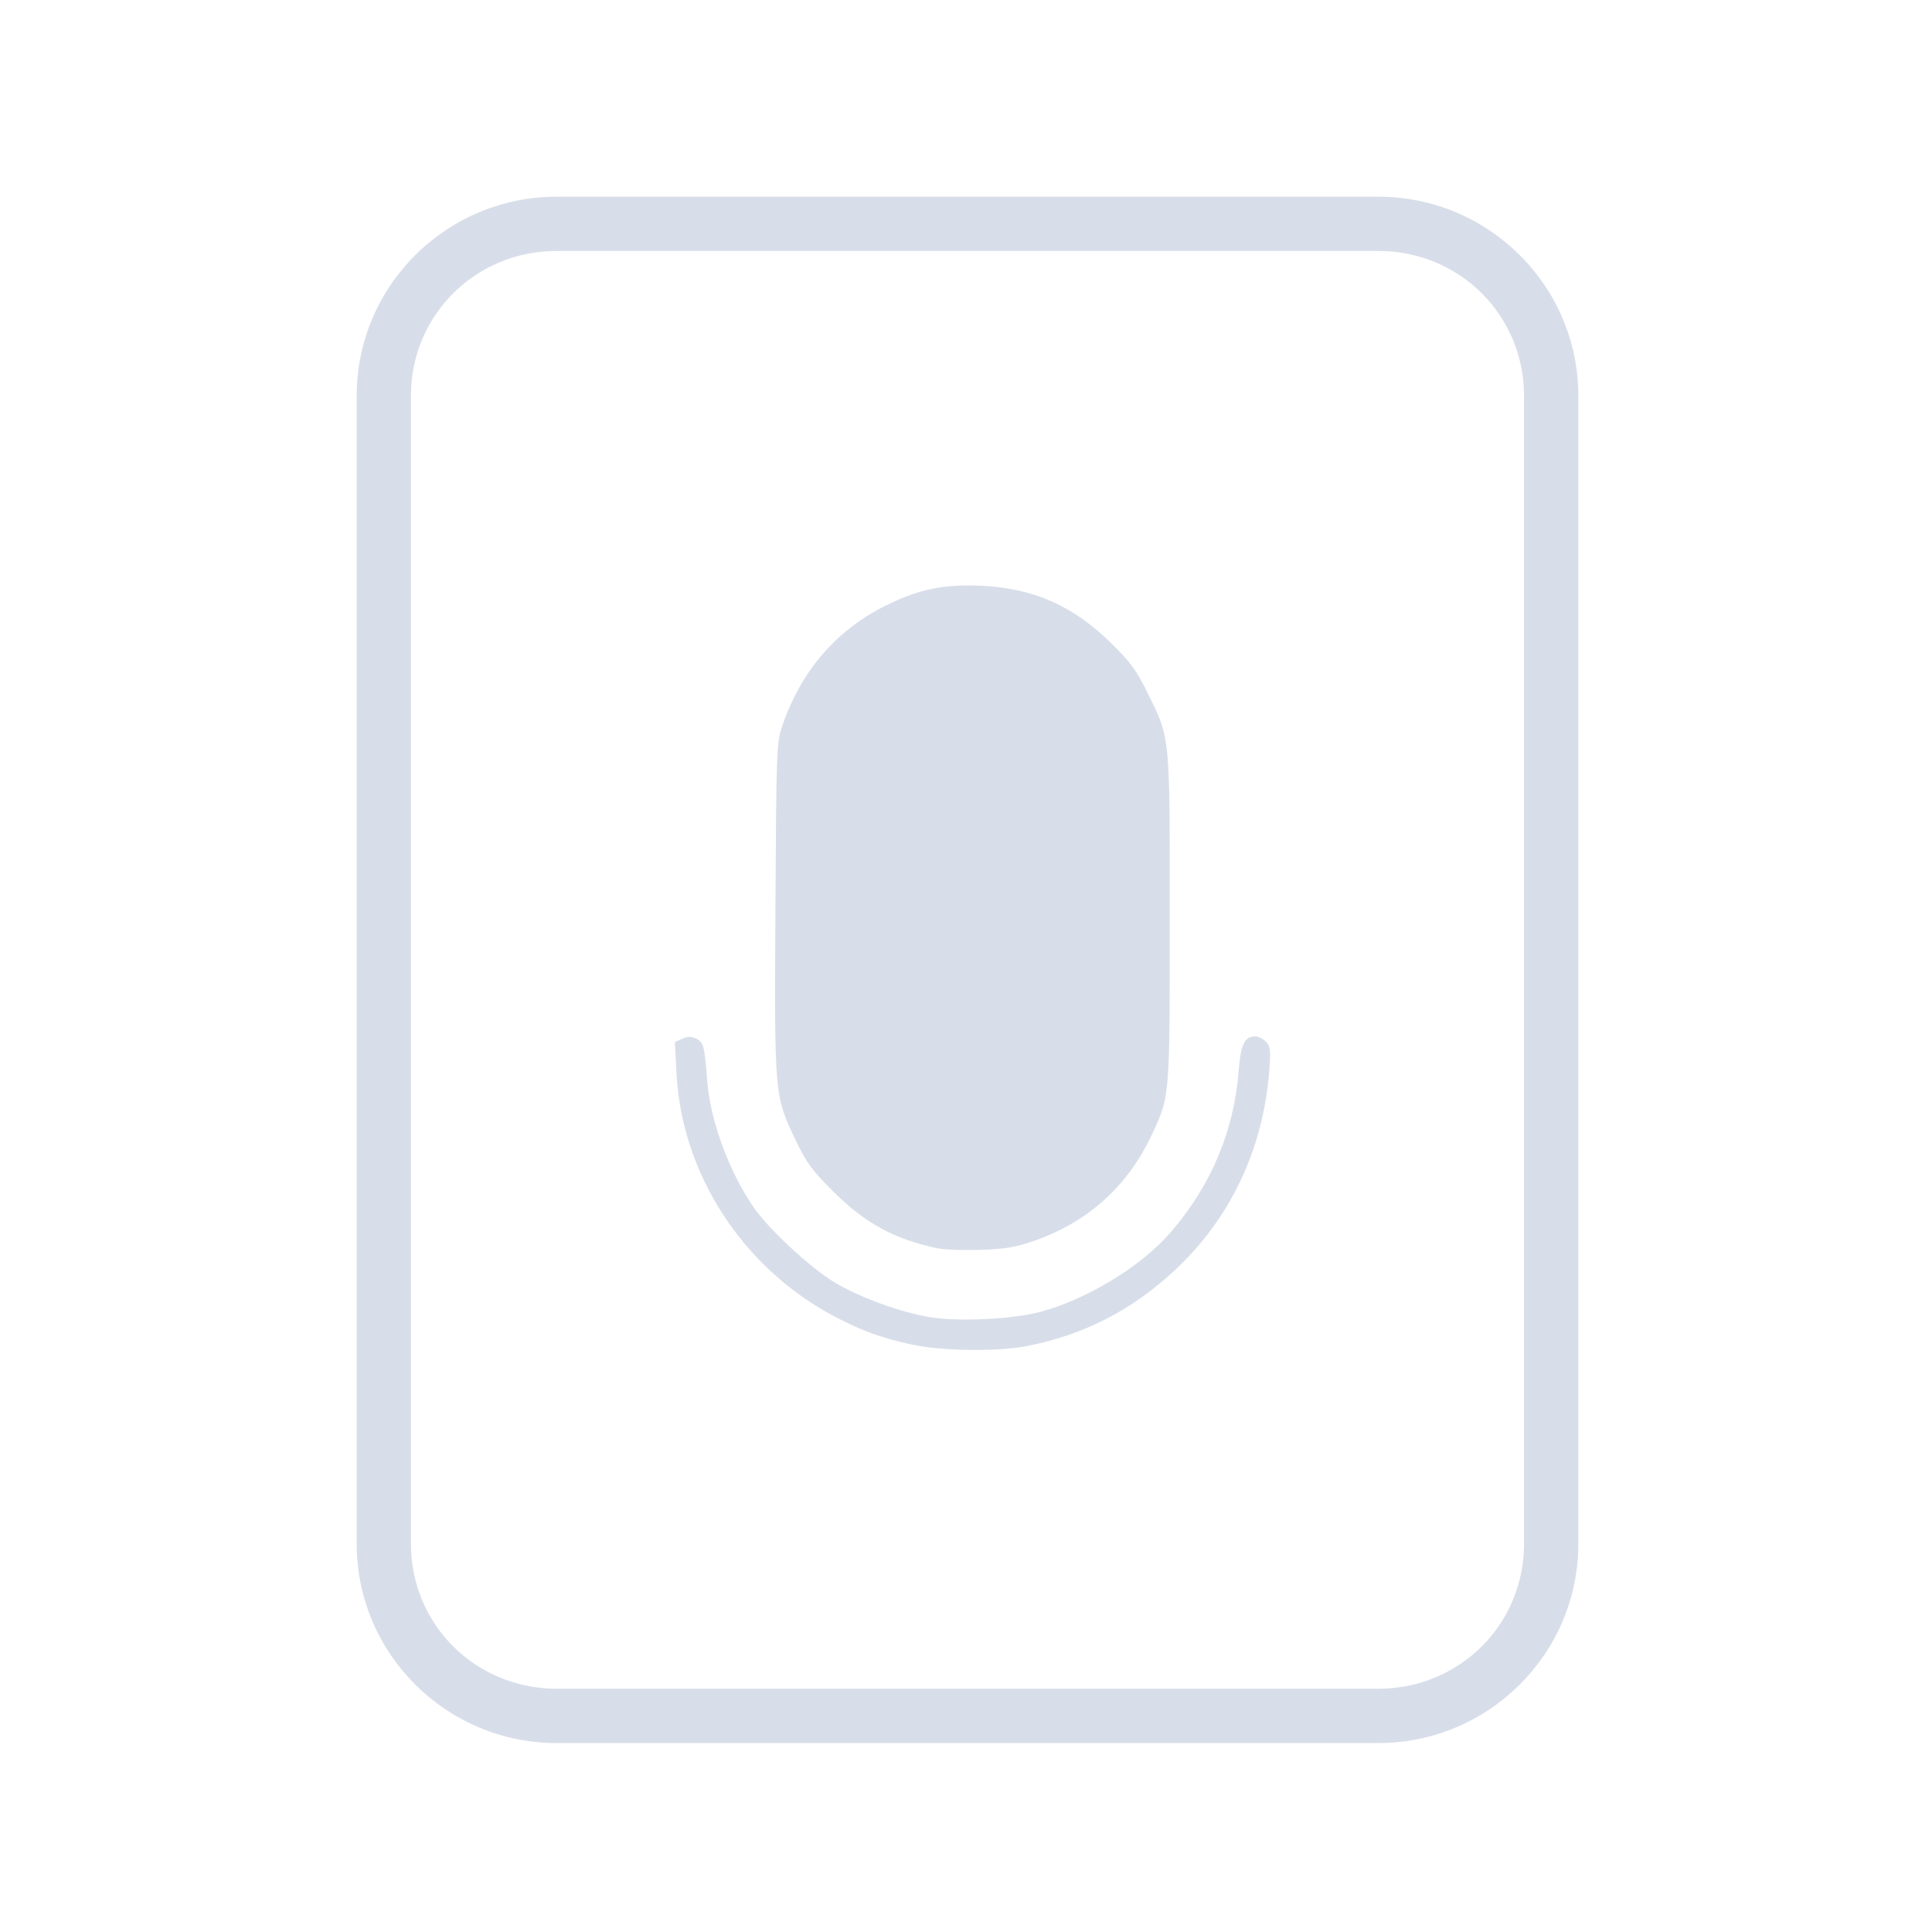 <?xml version='1.0' encoding='UTF-8'?>
<svg xmlns:inkscape="http://www.inkscape.org/namespaces/inkscape" xmlns:sodipodi="http://sodipodi.sourceforge.net/DTD/sodipodi-0.dtd" xmlns:xlink="http://www.w3.org/1999/xlink" xmlns="http://www.w3.org/2000/svg" xmlns:svg="http://www.w3.org/2000/svg" xmlns:rdf="http://www.w3.org/1999/02/22-rdf-syntax-ns#" xmlns:cc="http://creativecommons.org/ns#" xmlns:dc="http://purl.org/dc/elements/1.1/" width="64" height="64" version="1.1" id="svg73" sodipodi:docname="x-office-contact.svg" inkscape:version="1.4 (e7c3feb100, 2024-10-09)">
  <sodipodi:namedview pagecolor="#f5f7fa" bordercolor="#666666" borderopacity="1" objecttolerance="10" gridtolerance="10" guidetolerance="10" inkscape:pageopacity="0" inkscape:pageshadow="2" inkscape:window-width="1183" inkscape:window-height="669" id="namedview75" showgrid="false" inkscape:zoom="4.4470387" inkscape:cx="19.451146" inkscape:cy="8.3201435" inkscape:window-x="214" inkscape:window-y="126" inkscape:window-maximized="0" inkscape:current-layer="g877" inkscape:document-rotation="0" inkscape:pagecheckerboard="0" inkscape:showpageshadow="2" inkscape:deskcolor="#d1d1d1"/>
  <defs id="defs29">
    <style id="current-color-scheme" type="text/css">.ColorScheme-Text {color:#d8dee9} .ColorScheme-Highlight {color:#3b4252}</style></defs>
  <g id="g877" transform="matrix(1.1,0,0,1.1,-3.185,-3.207)" style="">
    <path style="opacity:1;baseline-shift:baseline;display:inline;overflow:visible;vector-effect:none;fill:currentColor;enable-background:accumulate;stop-color:#000000;stop-opacity:1" d="m 19.662,8.838 c -3.322,0 -6.025,2.686 -6.025,5.998 v 34.572 c 0,3.312 2.703,6 6.025,6 h 24.738 c 3.322,0 6.027,-2.688 6.027,-6 V 14.836 c 0,-3.312 -2.705,-5.998 -6.027,-5.998 z m 0,1.635 h 24.738 c 2.449,0 4.391,1.934 4.391,4.363 v 34.572 c 0,2.43 -1.942,4.363 -4.391,4.363 H 19.662 c -2.449,0 -4.391,-1.934 -4.391,-4.363 V 14.836 c 0,-2.43 1.942,-4.363 4.391,-4.363 z" class="ColorScheme-Text" id="rect246"/>
  <path id="path6" style="fill:currentColor;stroke:none;stroke-width:0.722;stroke-dasharray:none;stroke-dashoffset:2.2;stroke-opacity:0.3" d="m 32.039,20.546 c -0.909,5.97e-4 -1.594,0.173 -2.456,0.599 -1.51,0.747 -2.572,1.983 -3.136,3.648 -0.164,0.483 -0.173,0.711 -0.2,5.478 -0.032,5.664 -0.033,5.646 0.619,7.001 0.323,0.673 0.485,0.892 1.133,1.536 0.954,0.948 1.832,1.426 3.125,1.699 0.202,0.043 0.777,0.064 1.278,0.049 0.721,-0.022 1.05,-0.074 1.575,-0.251 1.628,-0.55 2.845,-1.624 3.575,-3.155 0.58,-1.218 0.571,-1.111 0.571,-6.59 0,-5.589 0.021,-5.376 -0.677,-6.796 -0.317,-0.645 -0.506,-0.905 -1.057,-1.45 -1.164,-1.153 -2.352,-1.683 -3.945,-1.759 -0.14,-0.007 -0.275,-0.01 -0.405,-0.01 z m 8.653,13.58 c -0.314,0 -0.431,0.24 -0.491,1.004 -0.144,1.851 -0.827,3.478 -2.058,4.903 -0.881,1.02 -2.523,2.019 -3.93,2.392 -0.816,0.216 -2.405,0.296 -3.262,0.164 -0.895,-0.138 -2.135,-0.586 -2.918,-1.053 -0.74,-0.442 -2.017,-1.63 -2.465,-2.295 -0.736,-1.092 -1.284,-2.594 -1.373,-3.764 -0.081,-1.061 -0.114,-1.184 -0.337,-1.286 -0.151,-0.069 -0.258,-0.067 -0.421,0.007 l -0.218,0.1 0.048,0.929 c 0.153,3.027 1.981,5.856 4.731,7.319 0.831,0.442 1.434,0.662 2.374,0.865 0.876,0.19 2.551,0.213 3.42,0.046 1.722,-0.329 3.186,-1.077 4.49,-2.295 1.672,-1.561 2.656,-3.645 2.838,-6.006 0.047,-0.606 0.034,-0.723 -0.096,-0.865 -0.082,-0.091 -0.23,-0.165 -0.33,-0.165 z" class="ColorScheme-Text"/>
  </g>
</svg>

